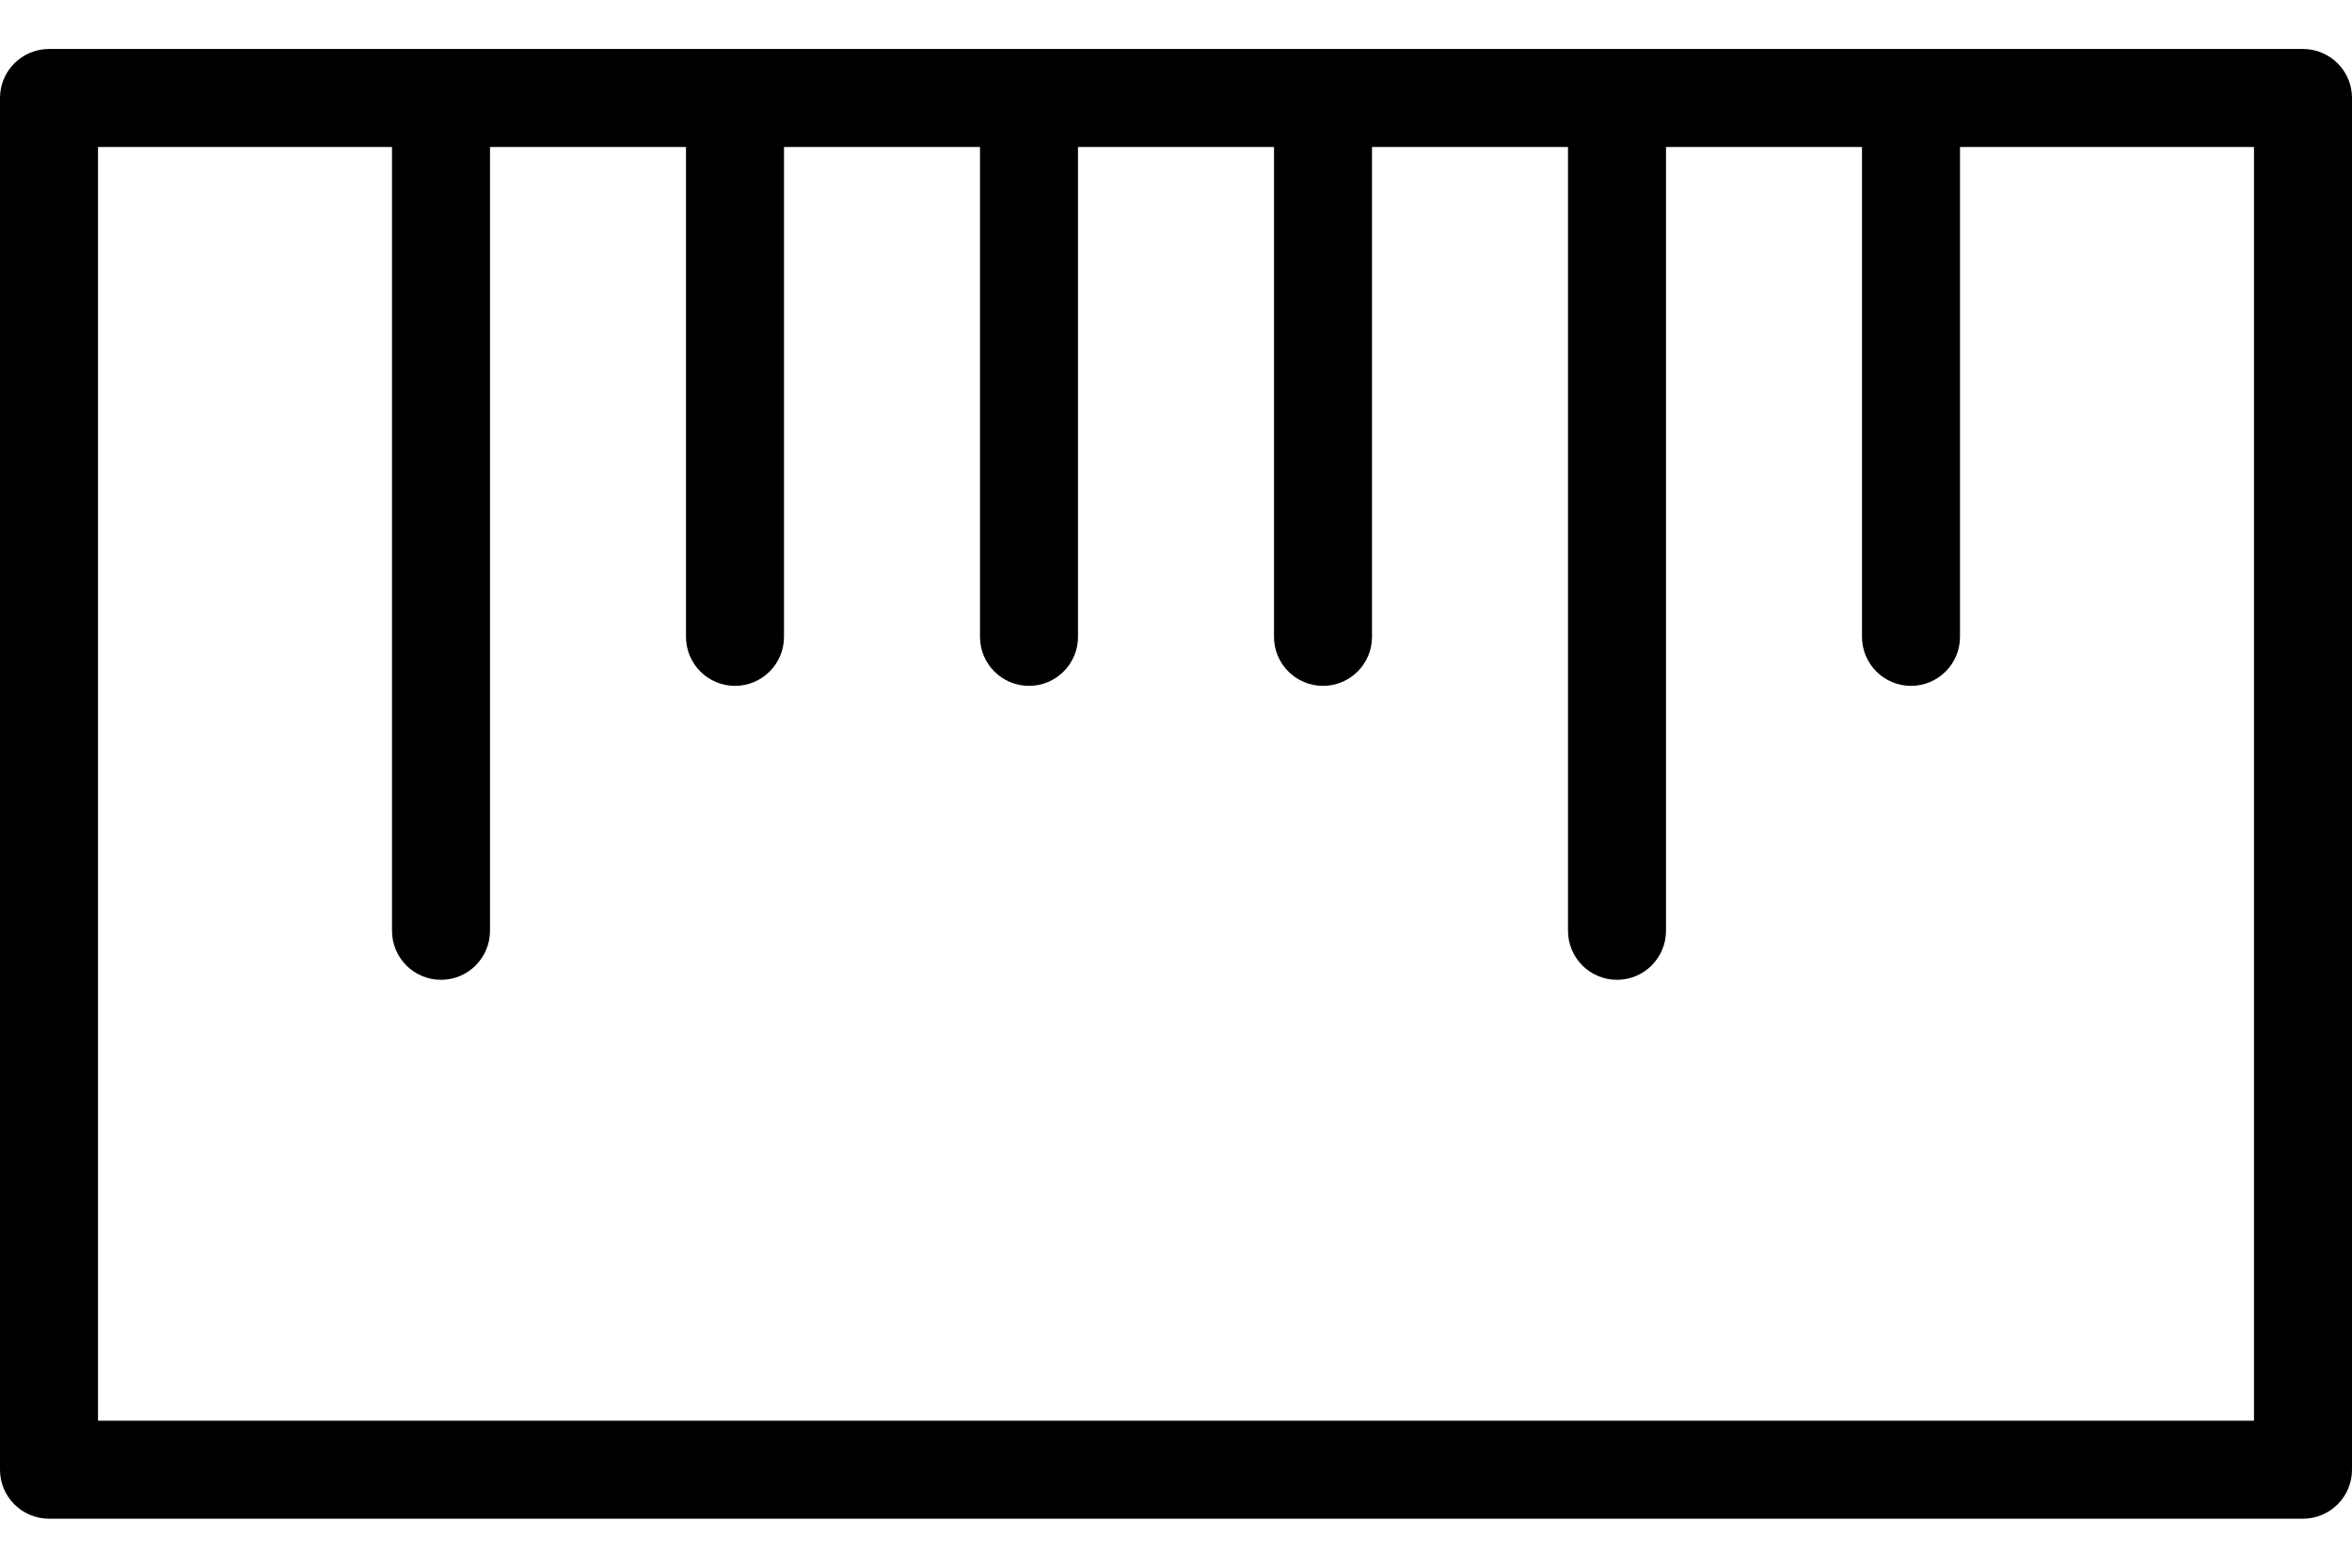 <svg width="24" height="16" viewBox="0 0 24 16" fill="none" xmlns="http://www.w3.org/2000/svg">
<path fill-rule="evenodd" clip-rule="evenodd" d="M0 1C0 0.724 0.224 0.5 0.5 0.5H23.5C23.776 0.5 24 0.724 24 1V15C24 15.276 23.776 15.5 23.5 15.5H0.5C0.224 15.5 0 15.276 0 15V1ZM1 1.5V14.5H23V1.5H20V6.5C20 6.776 19.776 7 19.5 7C19.224 7 19 6.776 19 6.5V1.5H17V9.5C17 9.776 16.776 10 16.5 10C16.224 10 16 9.776 16 9.5V1.5H14V6.5C14 6.776 13.776 7 13.5 7C13.224 7 13 6.776 13 6.5V1.5H11V6.5C11 6.776 10.776 7 10.5 7C10.224 7 10 6.776 10 6.5V1.5H8V6.5C8 6.776 7.776 7 7.5 7C7.224 7 7 6.776 7 6.5V1.5H5V9.5C5 9.776 4.776 10 4.5 10C4.224 10 4 9.776 4 9.5V1.5H1Z" fill="black"/>
</svg>
